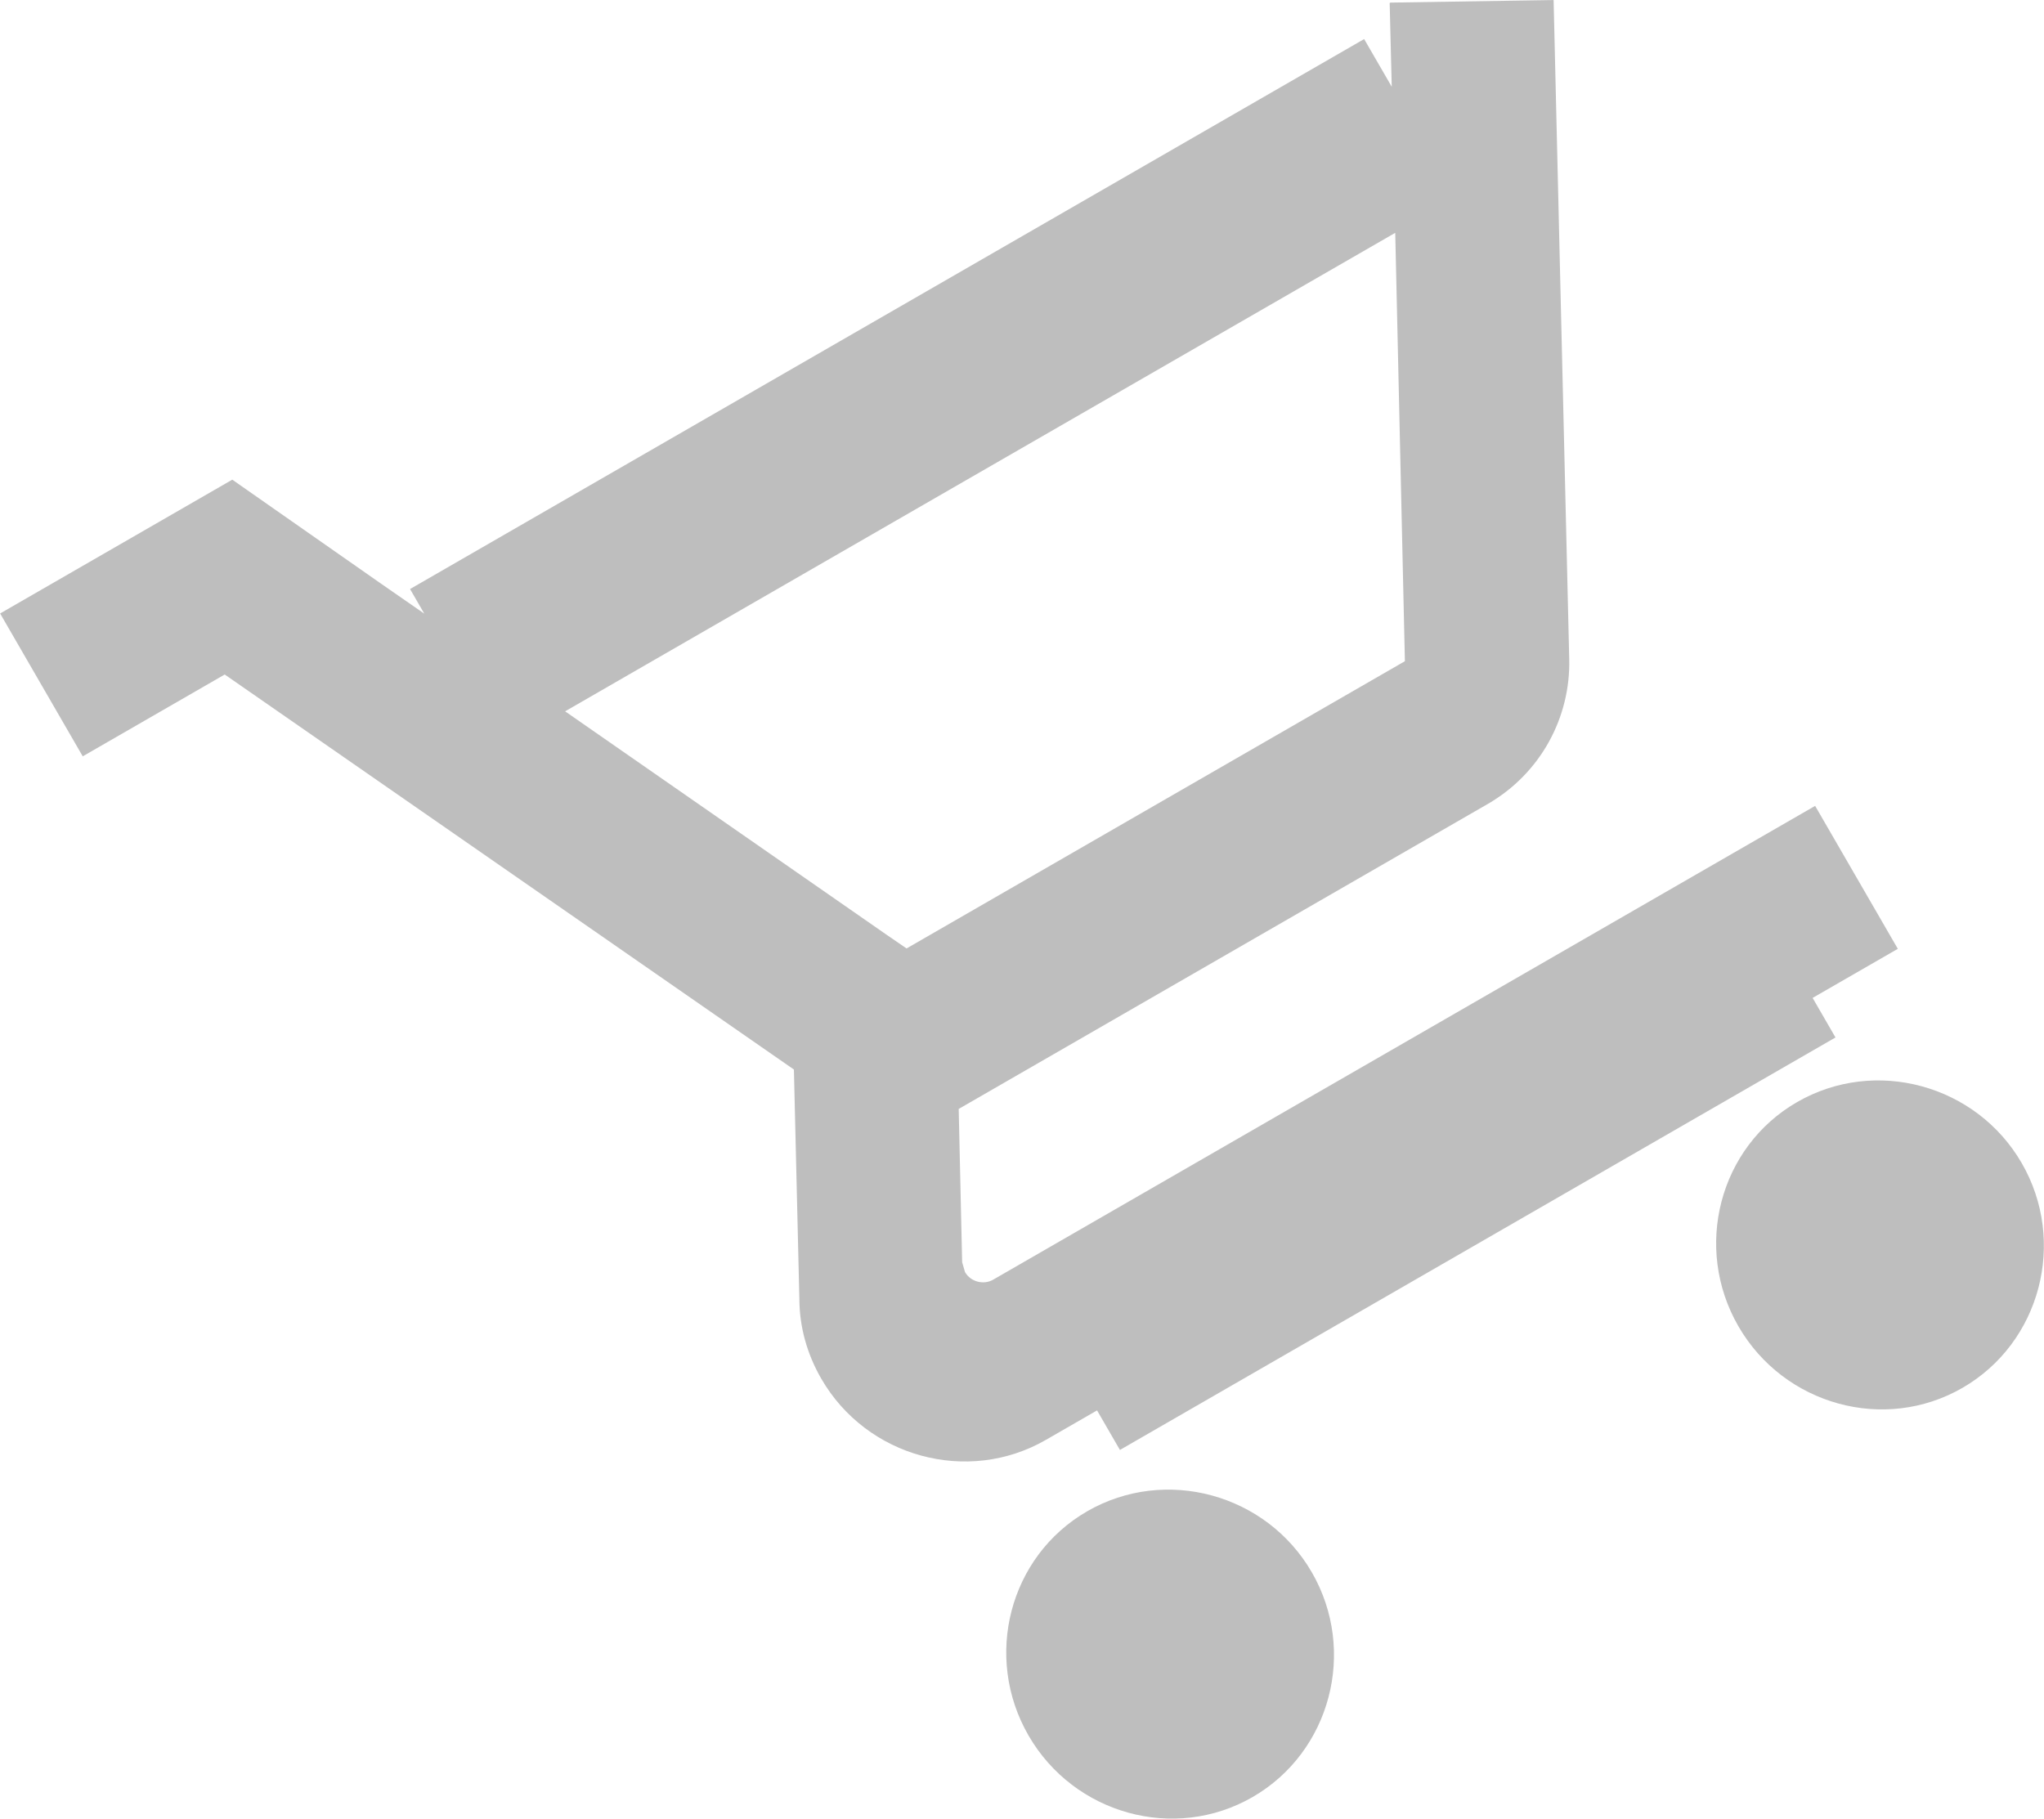 <svg 
 xmlns="http://www.w3.org/2000/svg"
 xmlns:xlink="http://www.w3.org/1999/xlink"
 width="100px" height="89px">
<path fill-rule="evenodd"  fill="rgb(190, 190, 190)"
 d="M96.008,67.907 C92.189,70.108 87.275,68.741 85.052,64.897 C82.830,61.055 84.103,56.124 87.922,53.922 C91.741,51.720 96.688,53.066 98.910,56.908 C101.133,60.752 99.827,65.705 96.008,67.907 ZM89.799,50.761 L54.791,70.943 L53.672,69.008 L51.171,70.449 C47.350,72.652 42.403,71.303 40.181,67.459 C39.473,66.235 39.118,64.903 39.109,63.604 L38.841,52.330 L10.994,33.002 L4.048,37.006 L0.006,30.016 L11.364,23.469 L18.670,28.577 L20.758,30.025 L20.061,28.820 L66.739,1.911 L68.089,4.245 L67.988,0.147 L68.022,0.127 L76.008,0.002 L76.772,32.238 C76.845,35.086 75.381,37.842 72.776,39.343 L46.903,54.258 L47.072,61.758 L47.211,62.240 C47.495,62.732 48.134,62.874 48.585,62.614 L88.803,39.430 L92.848,46.424 L88.680,48.826 L89.799,50.761 ZM23.573,31.977 L23.573,31.977 L68.139,6.286 L68.139,6.286 L23.573,31.977 ZM68.733,32.351 L68.260,11.392 L27.647,34.804 L43.356,45.722 L44.352,46.406 L68.733,32.351 ZM53.191,73.943 C57.012,71.741 61.957,73.087 64.179,76.930 C66.402,80.774 65.098,85.725 61.278,87.928 C57.457,90.130 52.544,88.763 50.321,84.918 C48.099,81.076 49.371,76.146 53.191,73.943 Z"/>
</svg>